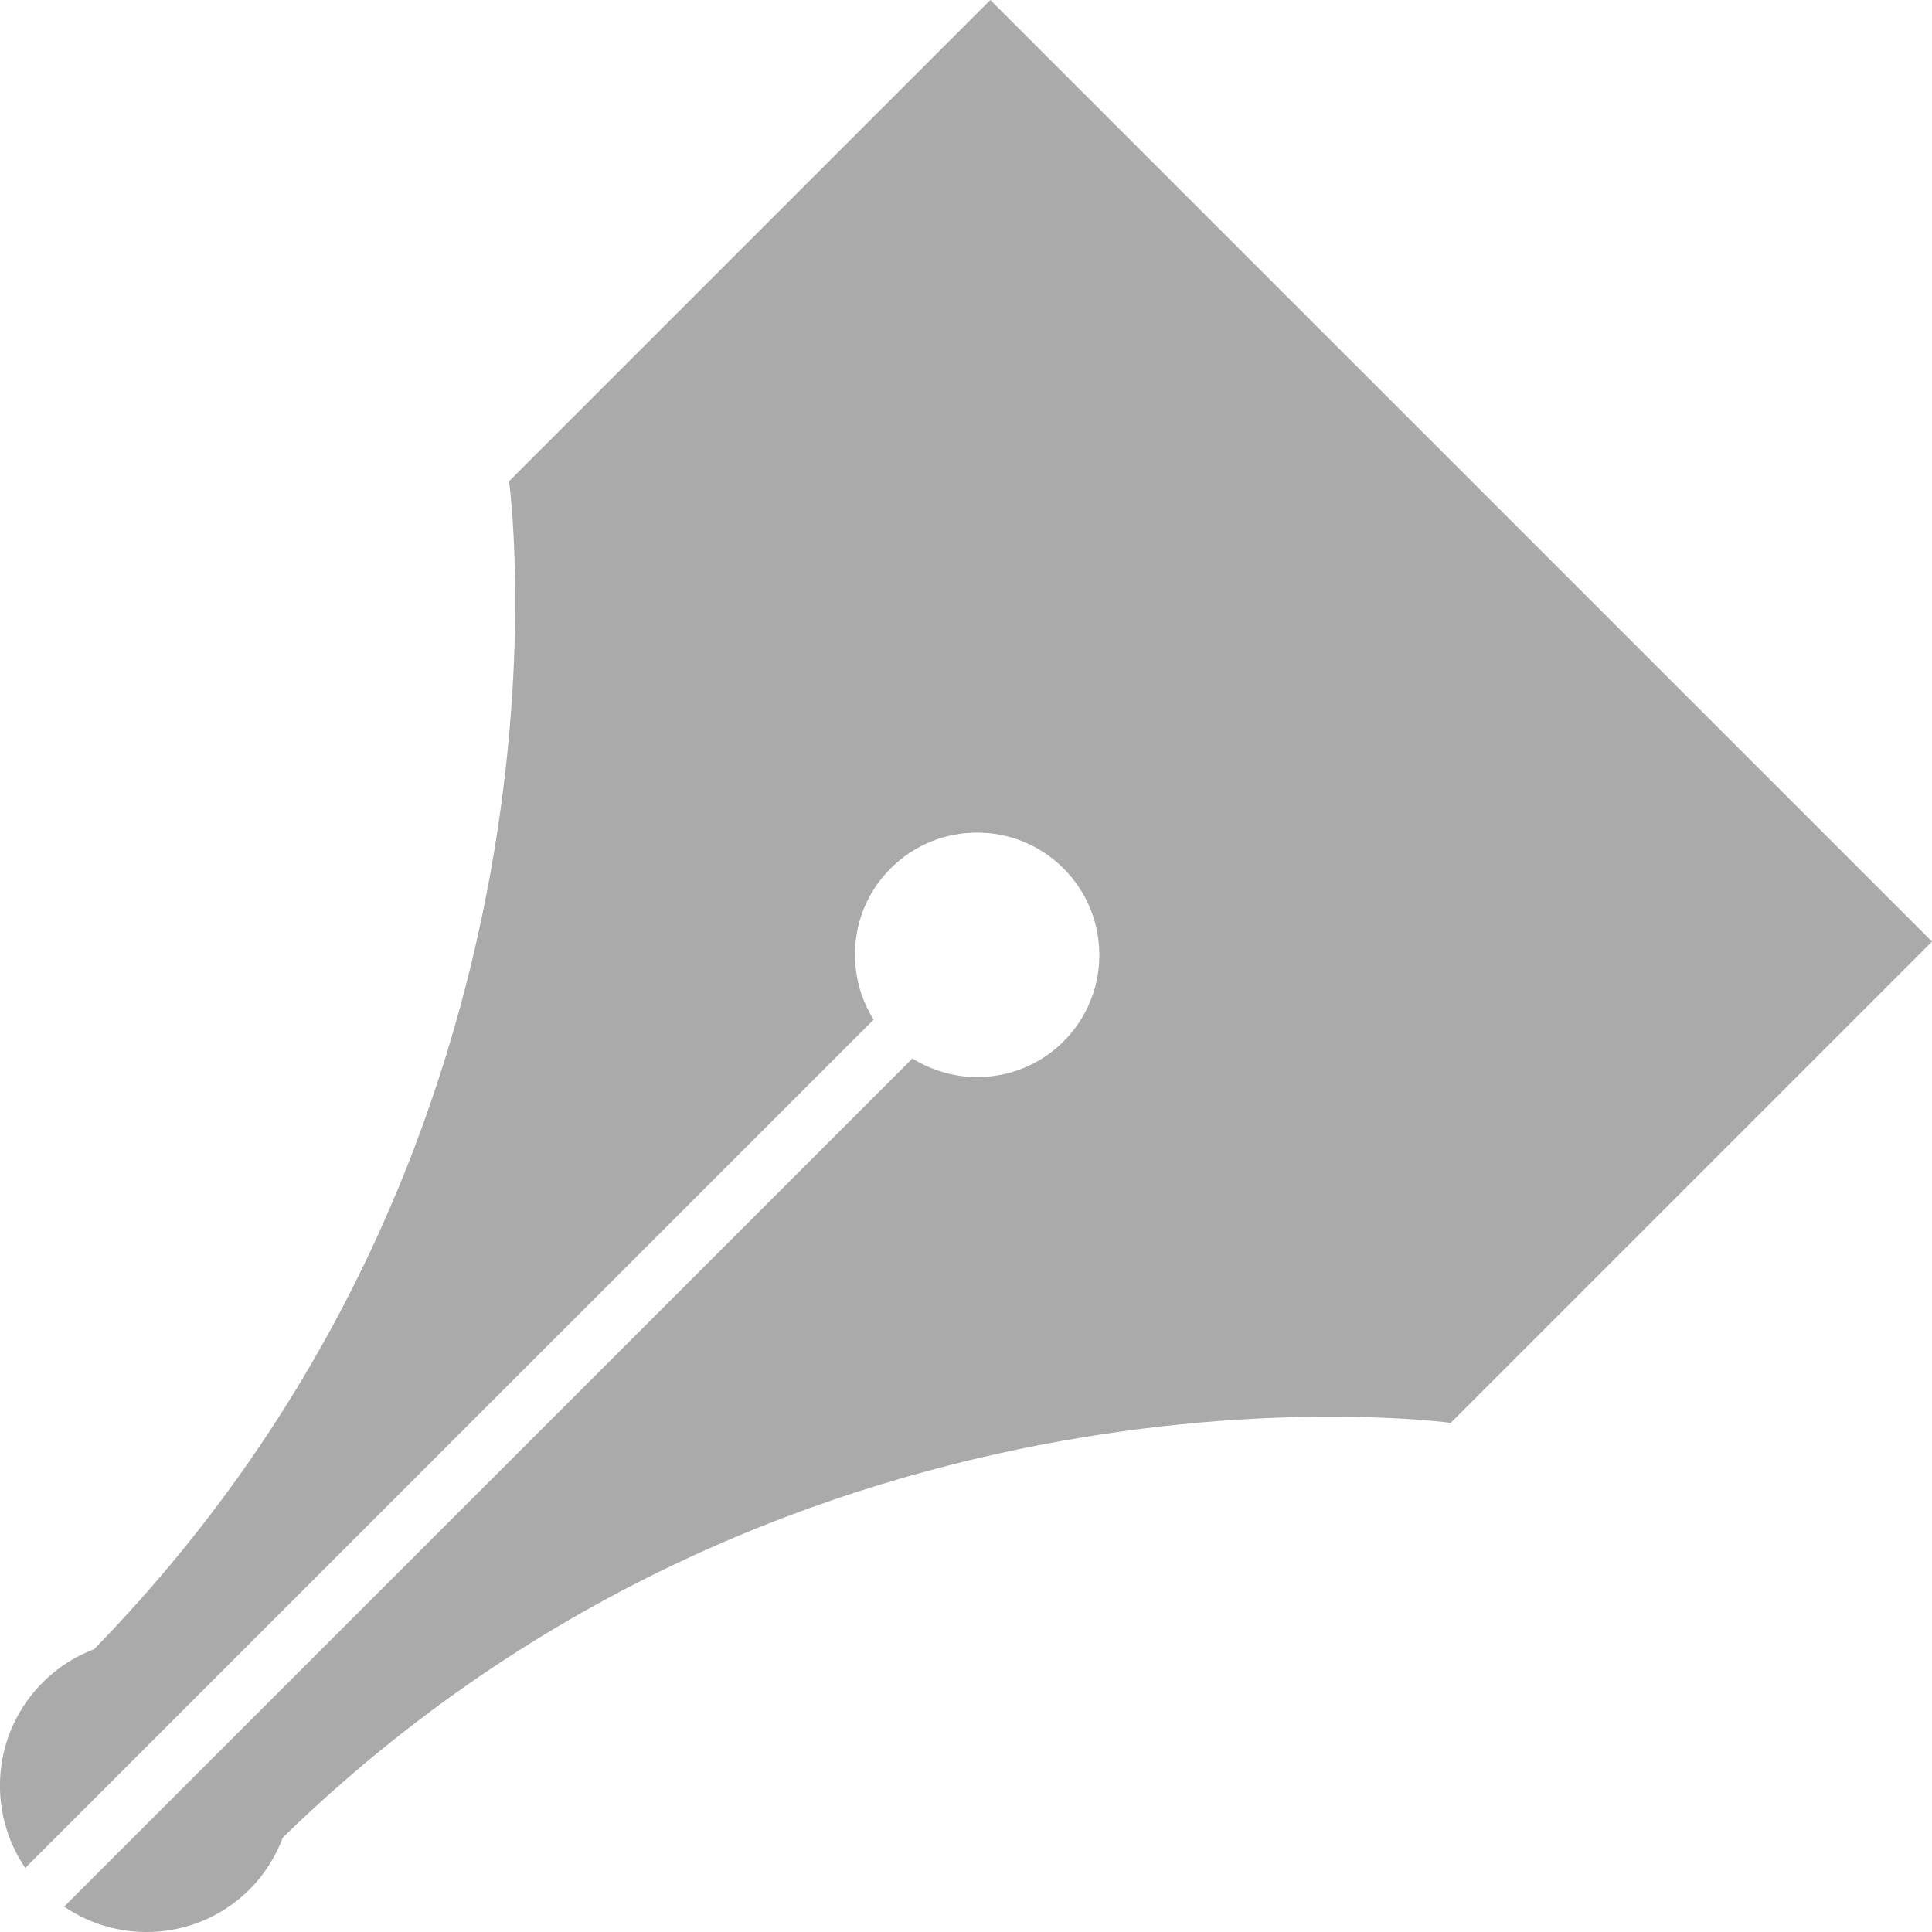 <?xml version="1.0" encoding="utf-8"?>
<!-- Generator: Adobe Illustrator 16.0.0, SVG Export Plug-In . SVG Version: 6.00 Build 0)  -->
<!DOCTYPE svg PUBLIC "-//W3C//DTD SVG 1.1//EN" "http://www.w3.org/Graphics/SVG/1.1/DTD/svg11.dtd">
<svg version="1.1" id="Layer_1" xmlns="http://www.w3.org/2000/svg" xmlns:xlink="http://www.w3.org/1999/xlink" x="0px" y="0px"
	 width="30px" height="30px" viewBox="0 0 30 30" enable-background="new 0 0 30 30" xml:space="preserve">
<g>
	<path fill="#AAAAAA" d="M15.378,0L7.905,7.473c0,0,1.391,10.096-6.444,18.136c-0.291,0.11-0.563,0.28-0.796,0.514
		c-0.786,0.785-0.875,1.996-0.273,2.882l13.173-13.172c-0.458-0.733-0.374-1.71,0.264-2.348c0.742-0.742,1.944-0.742,2.686,0
		c0.74,0.741,0.742,1.944,0,2.686c-0.638,0.637-1.615,0.723-2.347,0.265L0.996,29.606c0.883,0.603,2.097,0.516,2.883-0.271
		c0.234-0.234,0.402-0.509,0.512-0.801c8.042-7.833,18.136-6.44,18.136-6.44L30,14.621L15.378,0z"/>
</g>
</svg>
